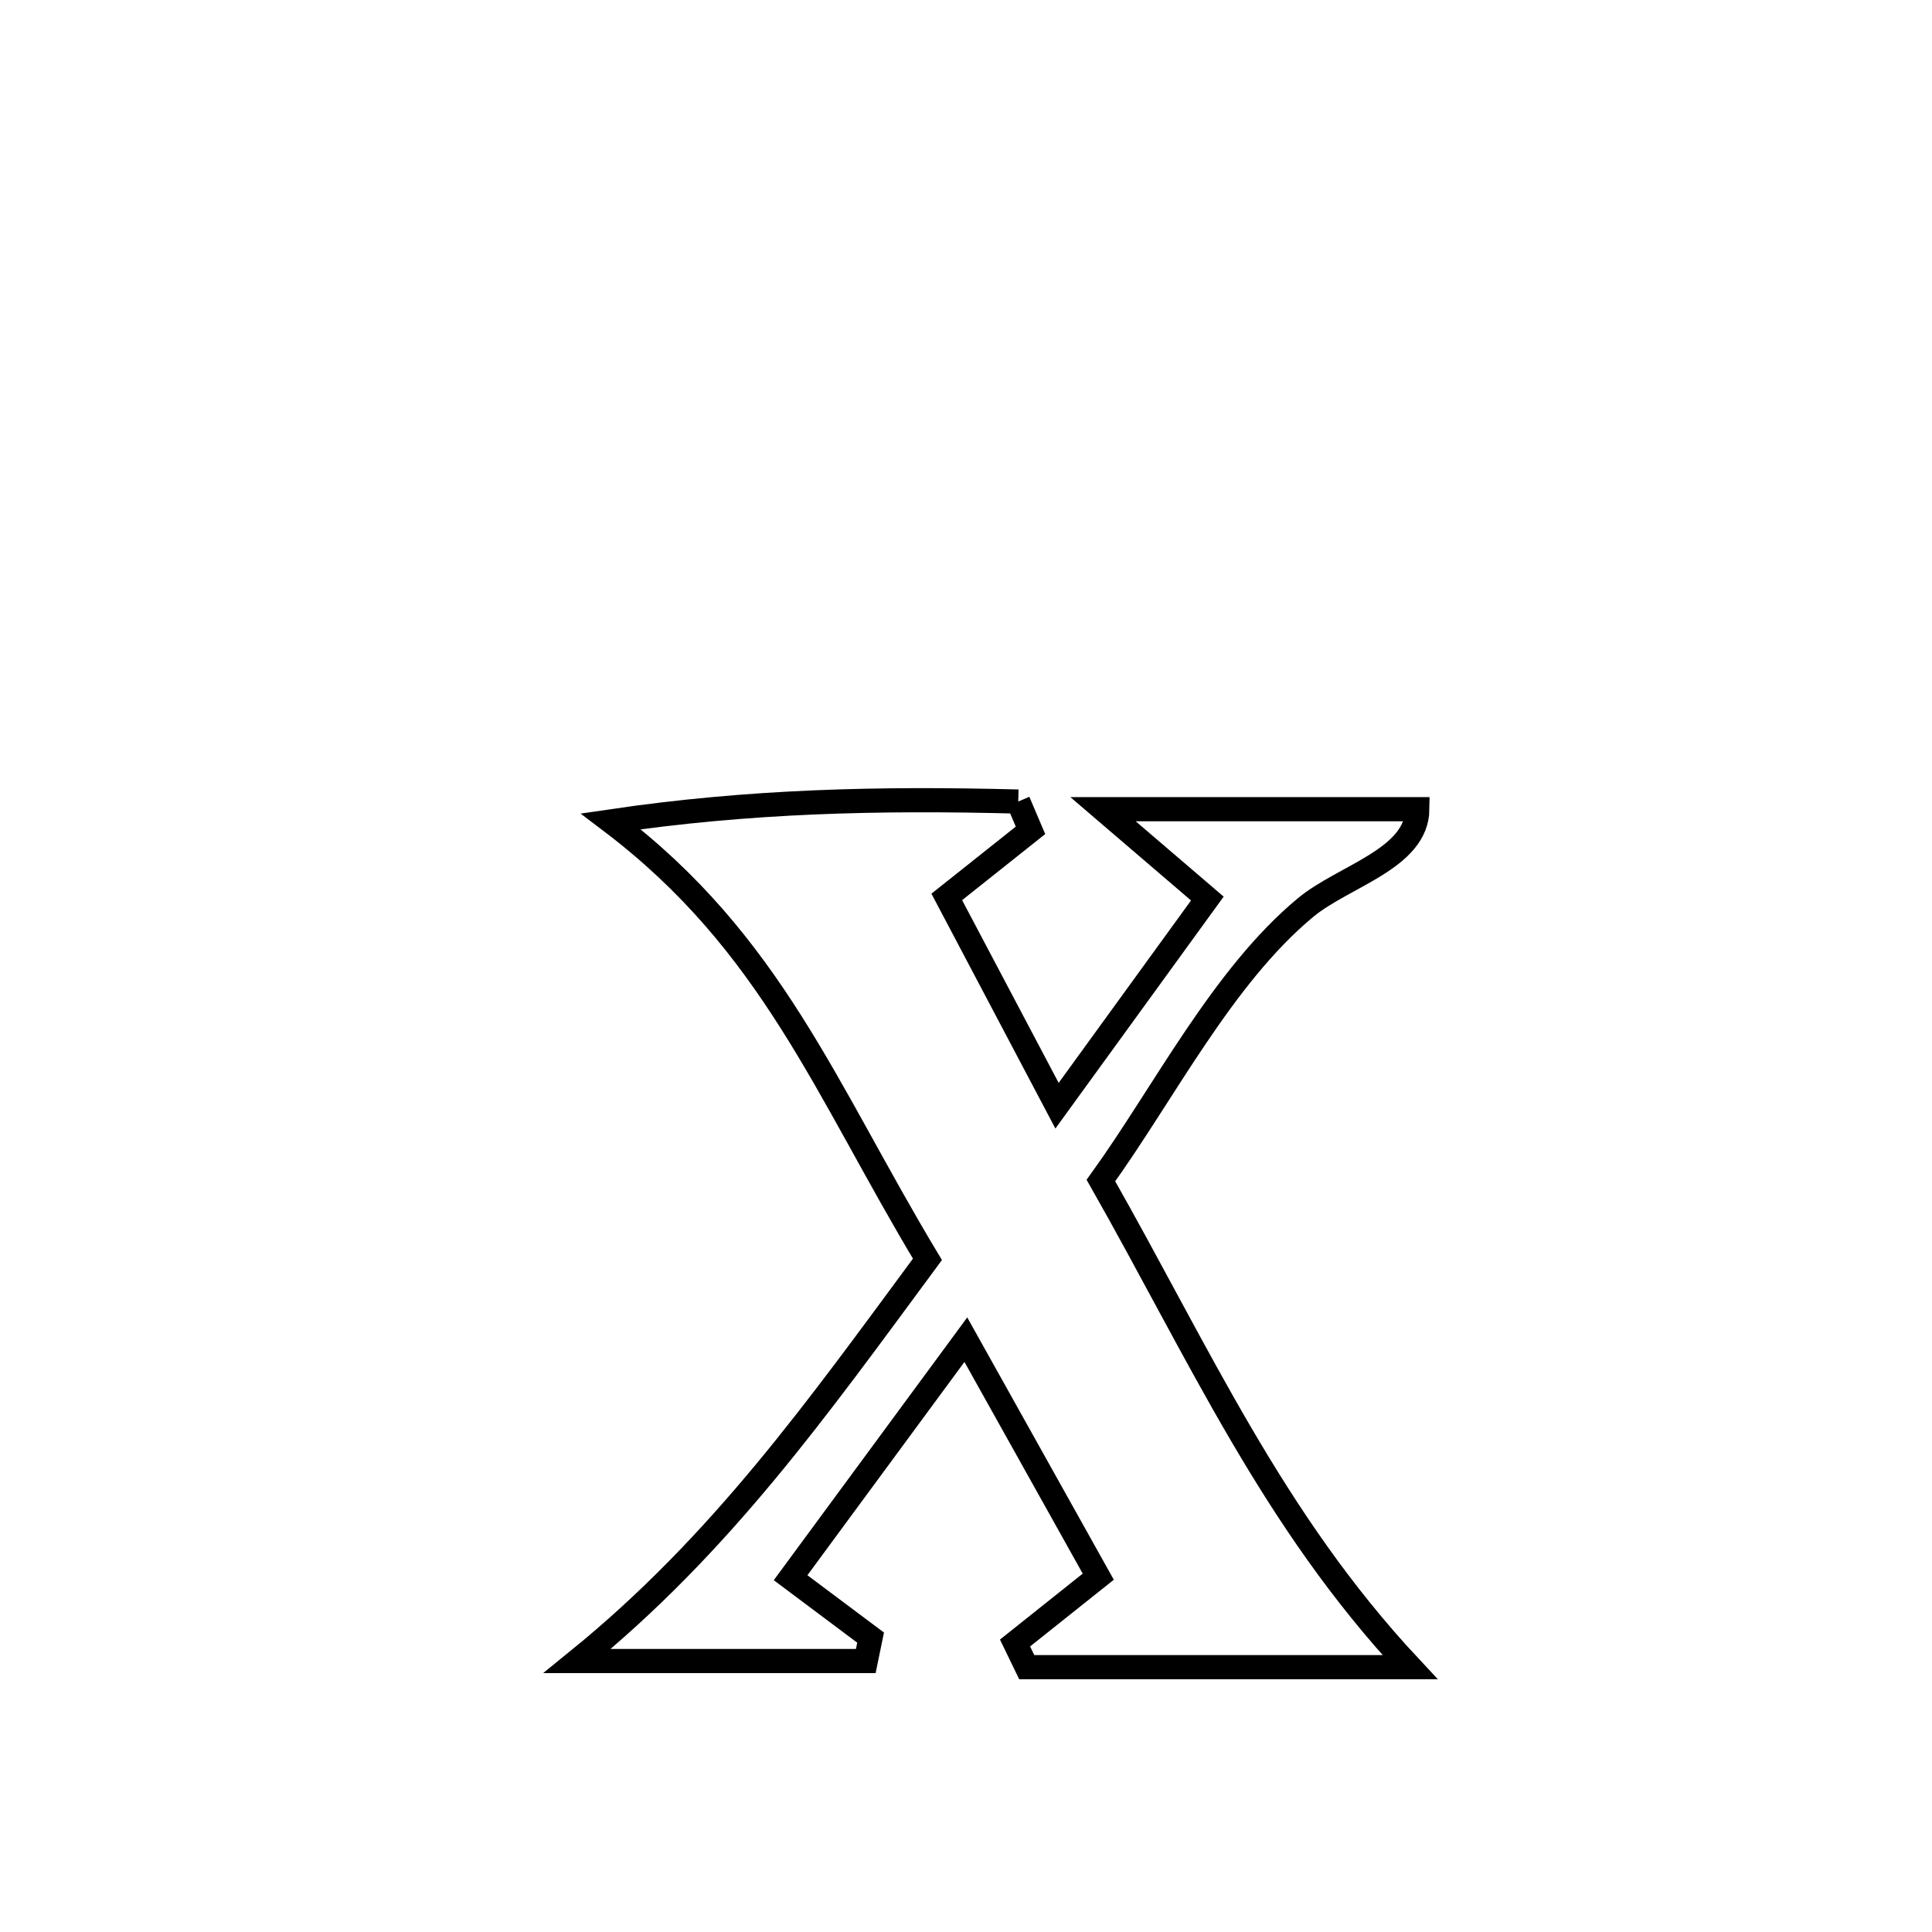 <svg xmlns="http://www.w3.org/2000/svg" viewBox="0.0 0.0 24.0 24.0" height="200px" width="200px"><path fill="none" stroke="black" stroke-width=".3" stroke-opacity="1.0"  filling="0" d="M12.649 9.957 L12.649 9.957 C12.7 10.076 12.75 10.196 12.801 10.315 L12.801 10.315 C12.454 10.591 12.108 10.867 11.761 11.142 L11.761 11.142 C11.877 11.363 13.066 13.611 13.131 13.735 L13.131 13.735 C13.753 12.877 14.376 12.019 14.998 11.162 L14.998 11.162 C14.566 10.792 14.134 10.422 13.702 10.052 L13.702 10.052 C15.004 10.052 16.305 10.052 17.607 10.052 L17.607 10.052 C17.6 10.669 16.692 10.881 16.218 11.274 C15.185 12.131 14.456 13.584 13.676 14.665 L13.676 14.665 C14.903 16.825 15.804 18.878 17.516 20.71 L17.516 20.71 C15.929 20.71 14.341 20.71 12.754 20.71 L12.754 20.71 C12.705 20.61 12.657 20.51 12.609 20.41 L12.609 20.41 C12.954 20.135 13.298 19.86 13.643 19.586 L13.643 19.586 C13.095 18.605 12.546 17.624 11.998 16.642 L11.998 16.642 C11.272 17.628 10.547 18.614 9.821 19.599 L9.821 19.599 C10.152 19.847 10.484 20.095 10.815 20.343 L10.815 20.343 C10.795 20.44 10.775 20.537 10.755 20.634 L10.755 20.634 C9.56 20.634 8.365 20.634 7.17 20.634 L7.17 20.634 C8.964 19.179 10.157 17.49 11.521 15.644 L11.521 15.644 C10.255 13.539 9.591 11.72 7.588 10.203 L7.588 10.203 C9.313 9.949 10.908 9.912 12.649 9.957 L12.649 9.957"></path></svg>
